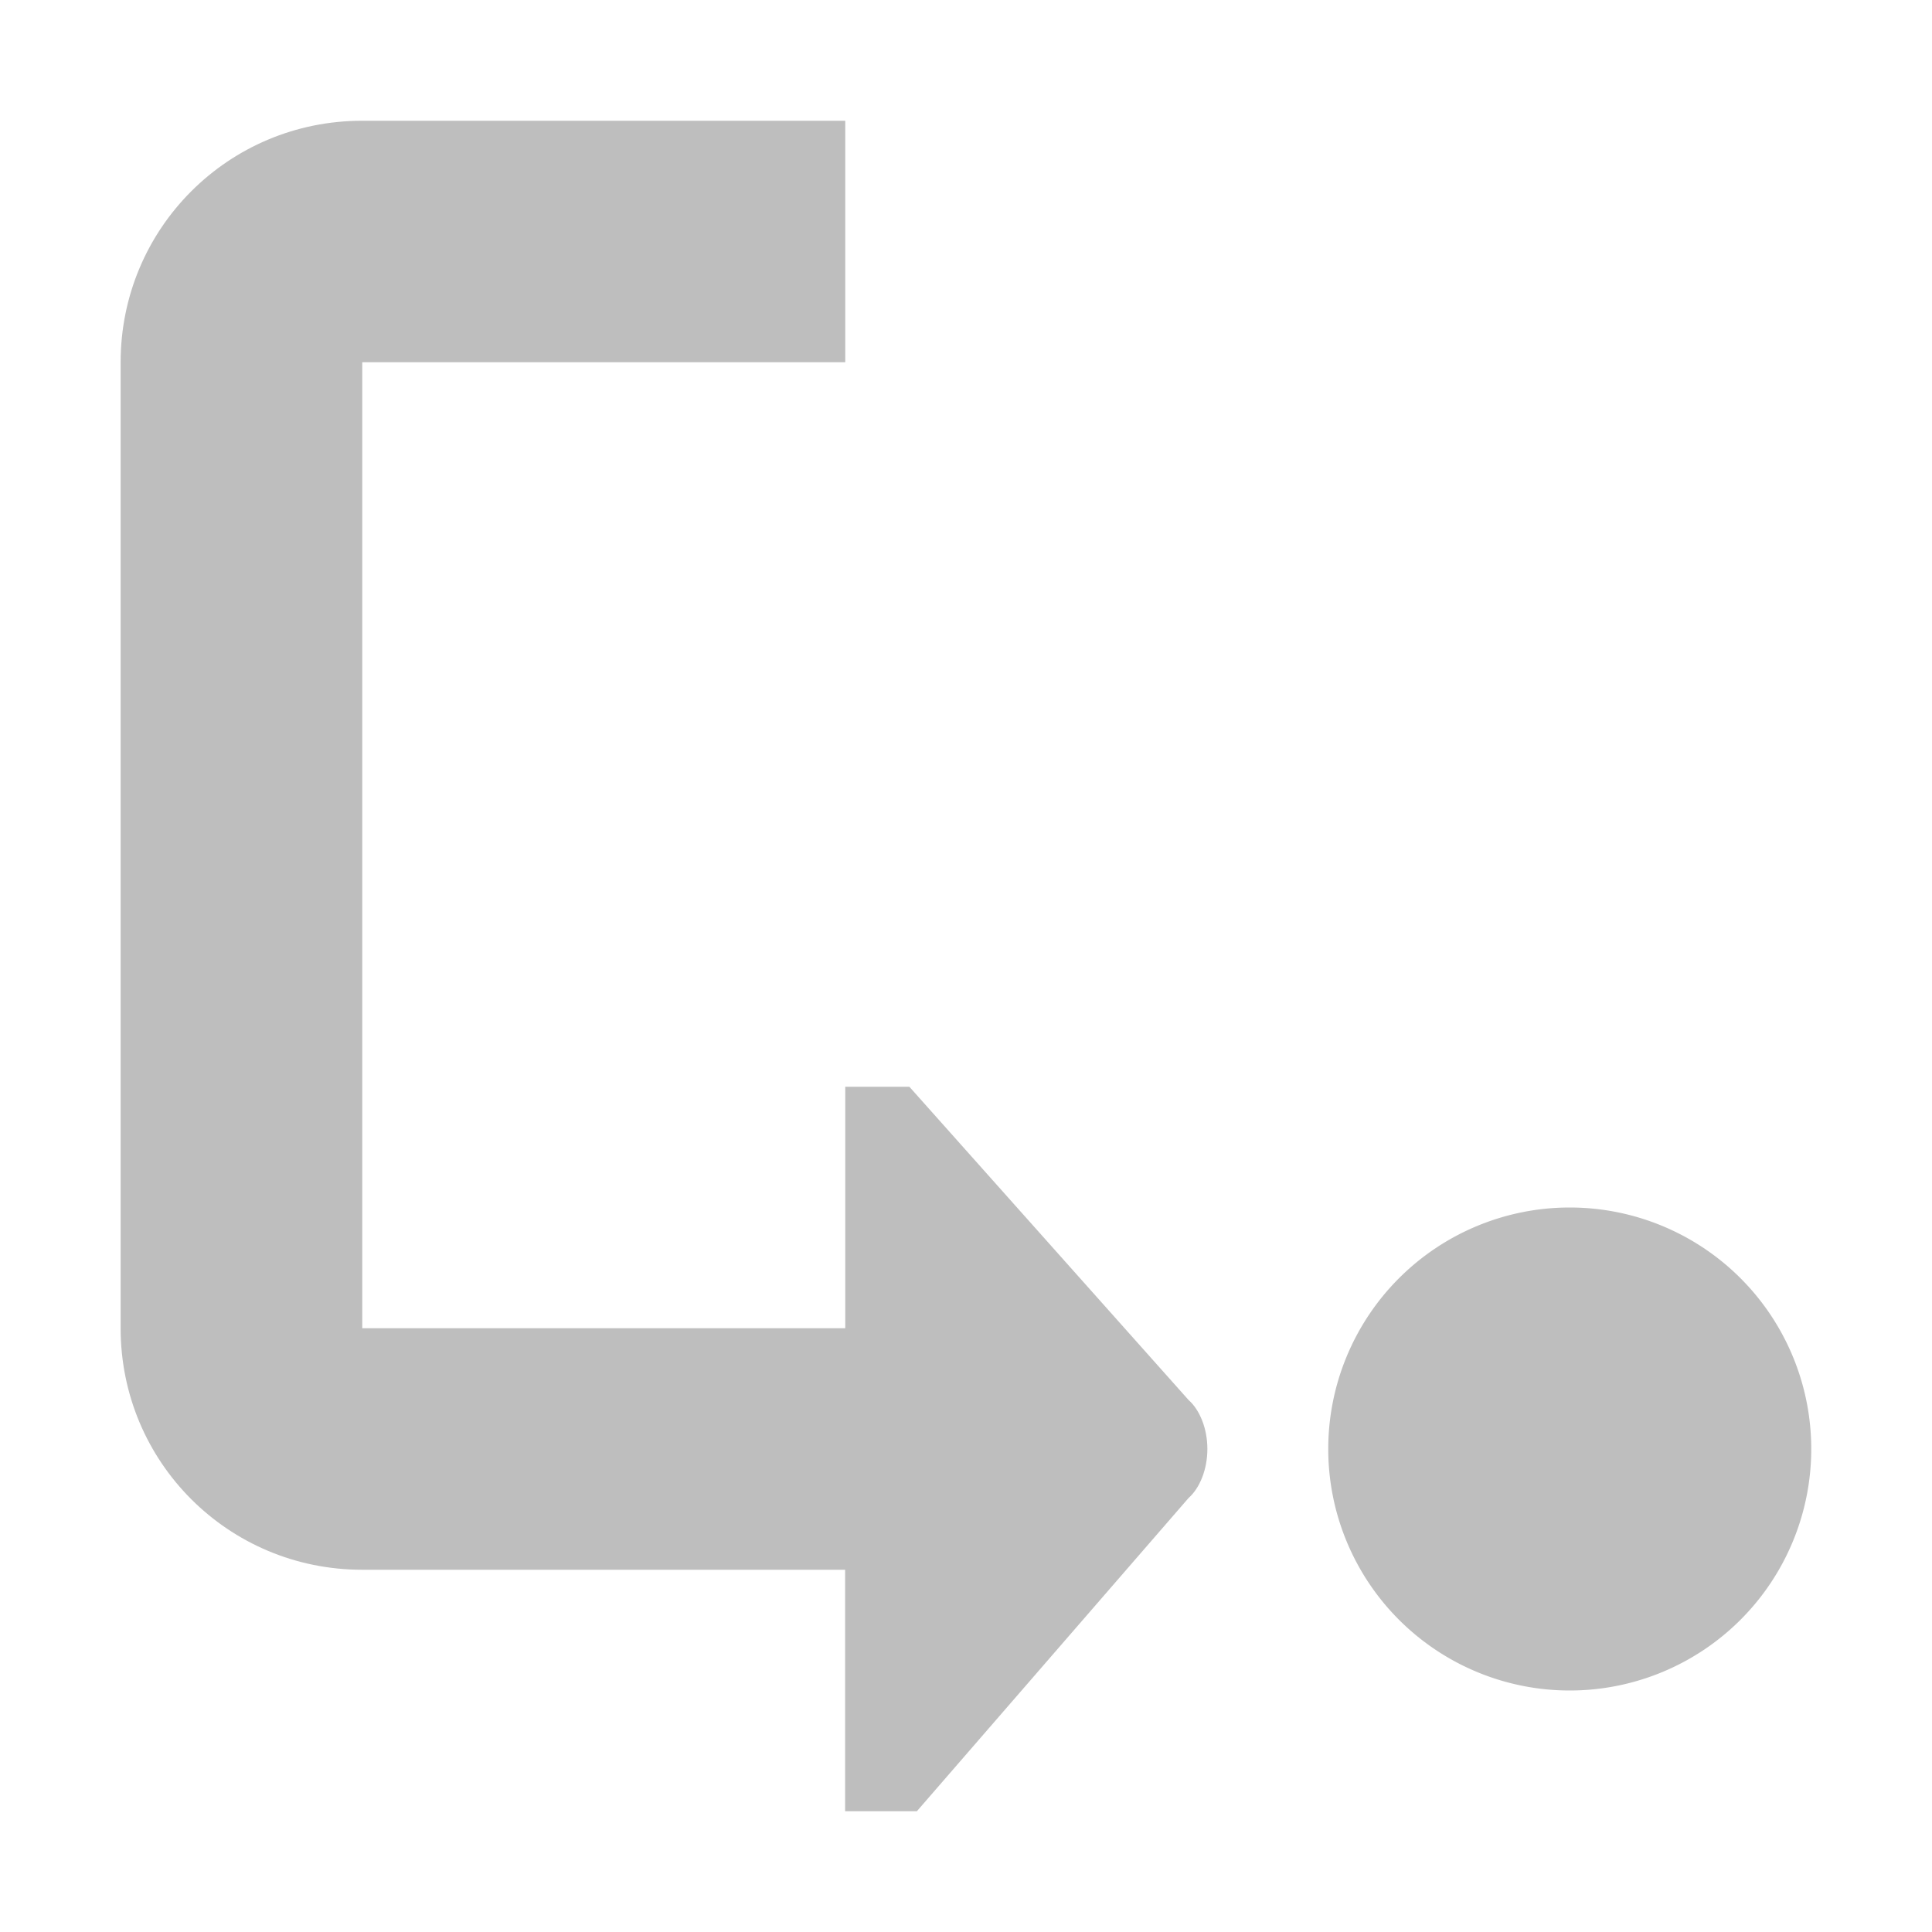 <?xml version="1.0" encoding="UTF-8" standalone="no"?>
<svg
   height="16"
   width="16"
   version="1.1"
   id="svg13"
   sodipodi:docname="location-symbolic-rtl.svg"
   inkscape:version="1.1.2 (0a00cf5339, 2022-02-04)"
   xmlns:inkscape="http://www.inkscape.org/namespaces/inkscape"
   xmlns:sodipodi="http://sodipodi.sourceforge.net/DTD/sodipodi-0.dtd"
   xmlns="http://www.w3.org/2000/svg"
   xmlns:svg="http://www.w3.org/2000/svg">
  <sodipodi:namedview
     id="namedview15"
     pagecolor="#ffffff"
     bordercolor="#666666"
     borderopacity="1.0"
     inkscape:pageshadow="2"
     inkscape:pageopacity="0.0"
     inkscape:pagecheckerboard="0"
     showgrid="false"
     inkscape:zoom="35.487922"
     inkscape:cx="7.4109722"
     inkscape:cy="6.8896681"
     inkscape:window-width="1920"
     inkscape:window-height="985"
     inkscape:window-x="1920"
     inkscape:window-y="27"
     inkscape:window-maximized="1"
     inkscape:current-layer="svg13" />
  <defs
     id="defs7">
    <linearGradient
       id="a"
       y2="13"
       gradientUnits="userSpaceOnUse"
       x2="12"
       gradientTransform="matrix(.902 0 0 .705 19.622 2.264)"
       y1="1"
       x1="12">
      <stop
         stop-color="#f0f0f0"
         offset="0"
         id="stop2" />
      <stop
         stop-color="#aaa"
         offset="1"
         id="stop4" />
    </linearGradient>
  </defs>
  <path
     d="m 7,1 v 2 h -4 v 8 h 4 V 9 h 0.531 l 2.312,2.594 c 0.093,0.082 0.156,0.237 0.156,0.406 0,0.169 -0.063,0.324 -0.156,0.406 l -2.25,2.594 h -0.594 v -2 h -4 c -1.108,0 -2,-0.892 -2,-2 v -8 c 0,-1.108 0.892,-2 2,-2 h 4 z"
     fill="url(#a)"
     id="path9"
     style="fill:#bebebe;fill-opacity:1" />
  <path
     d="m 11,12 a 2,2 0 1 0 4,0 2,2 0 1 0 -4,0 z"
     fill="#bebebe"
     id="path11"
     style="stroke-width:1.333" />
</svg>
